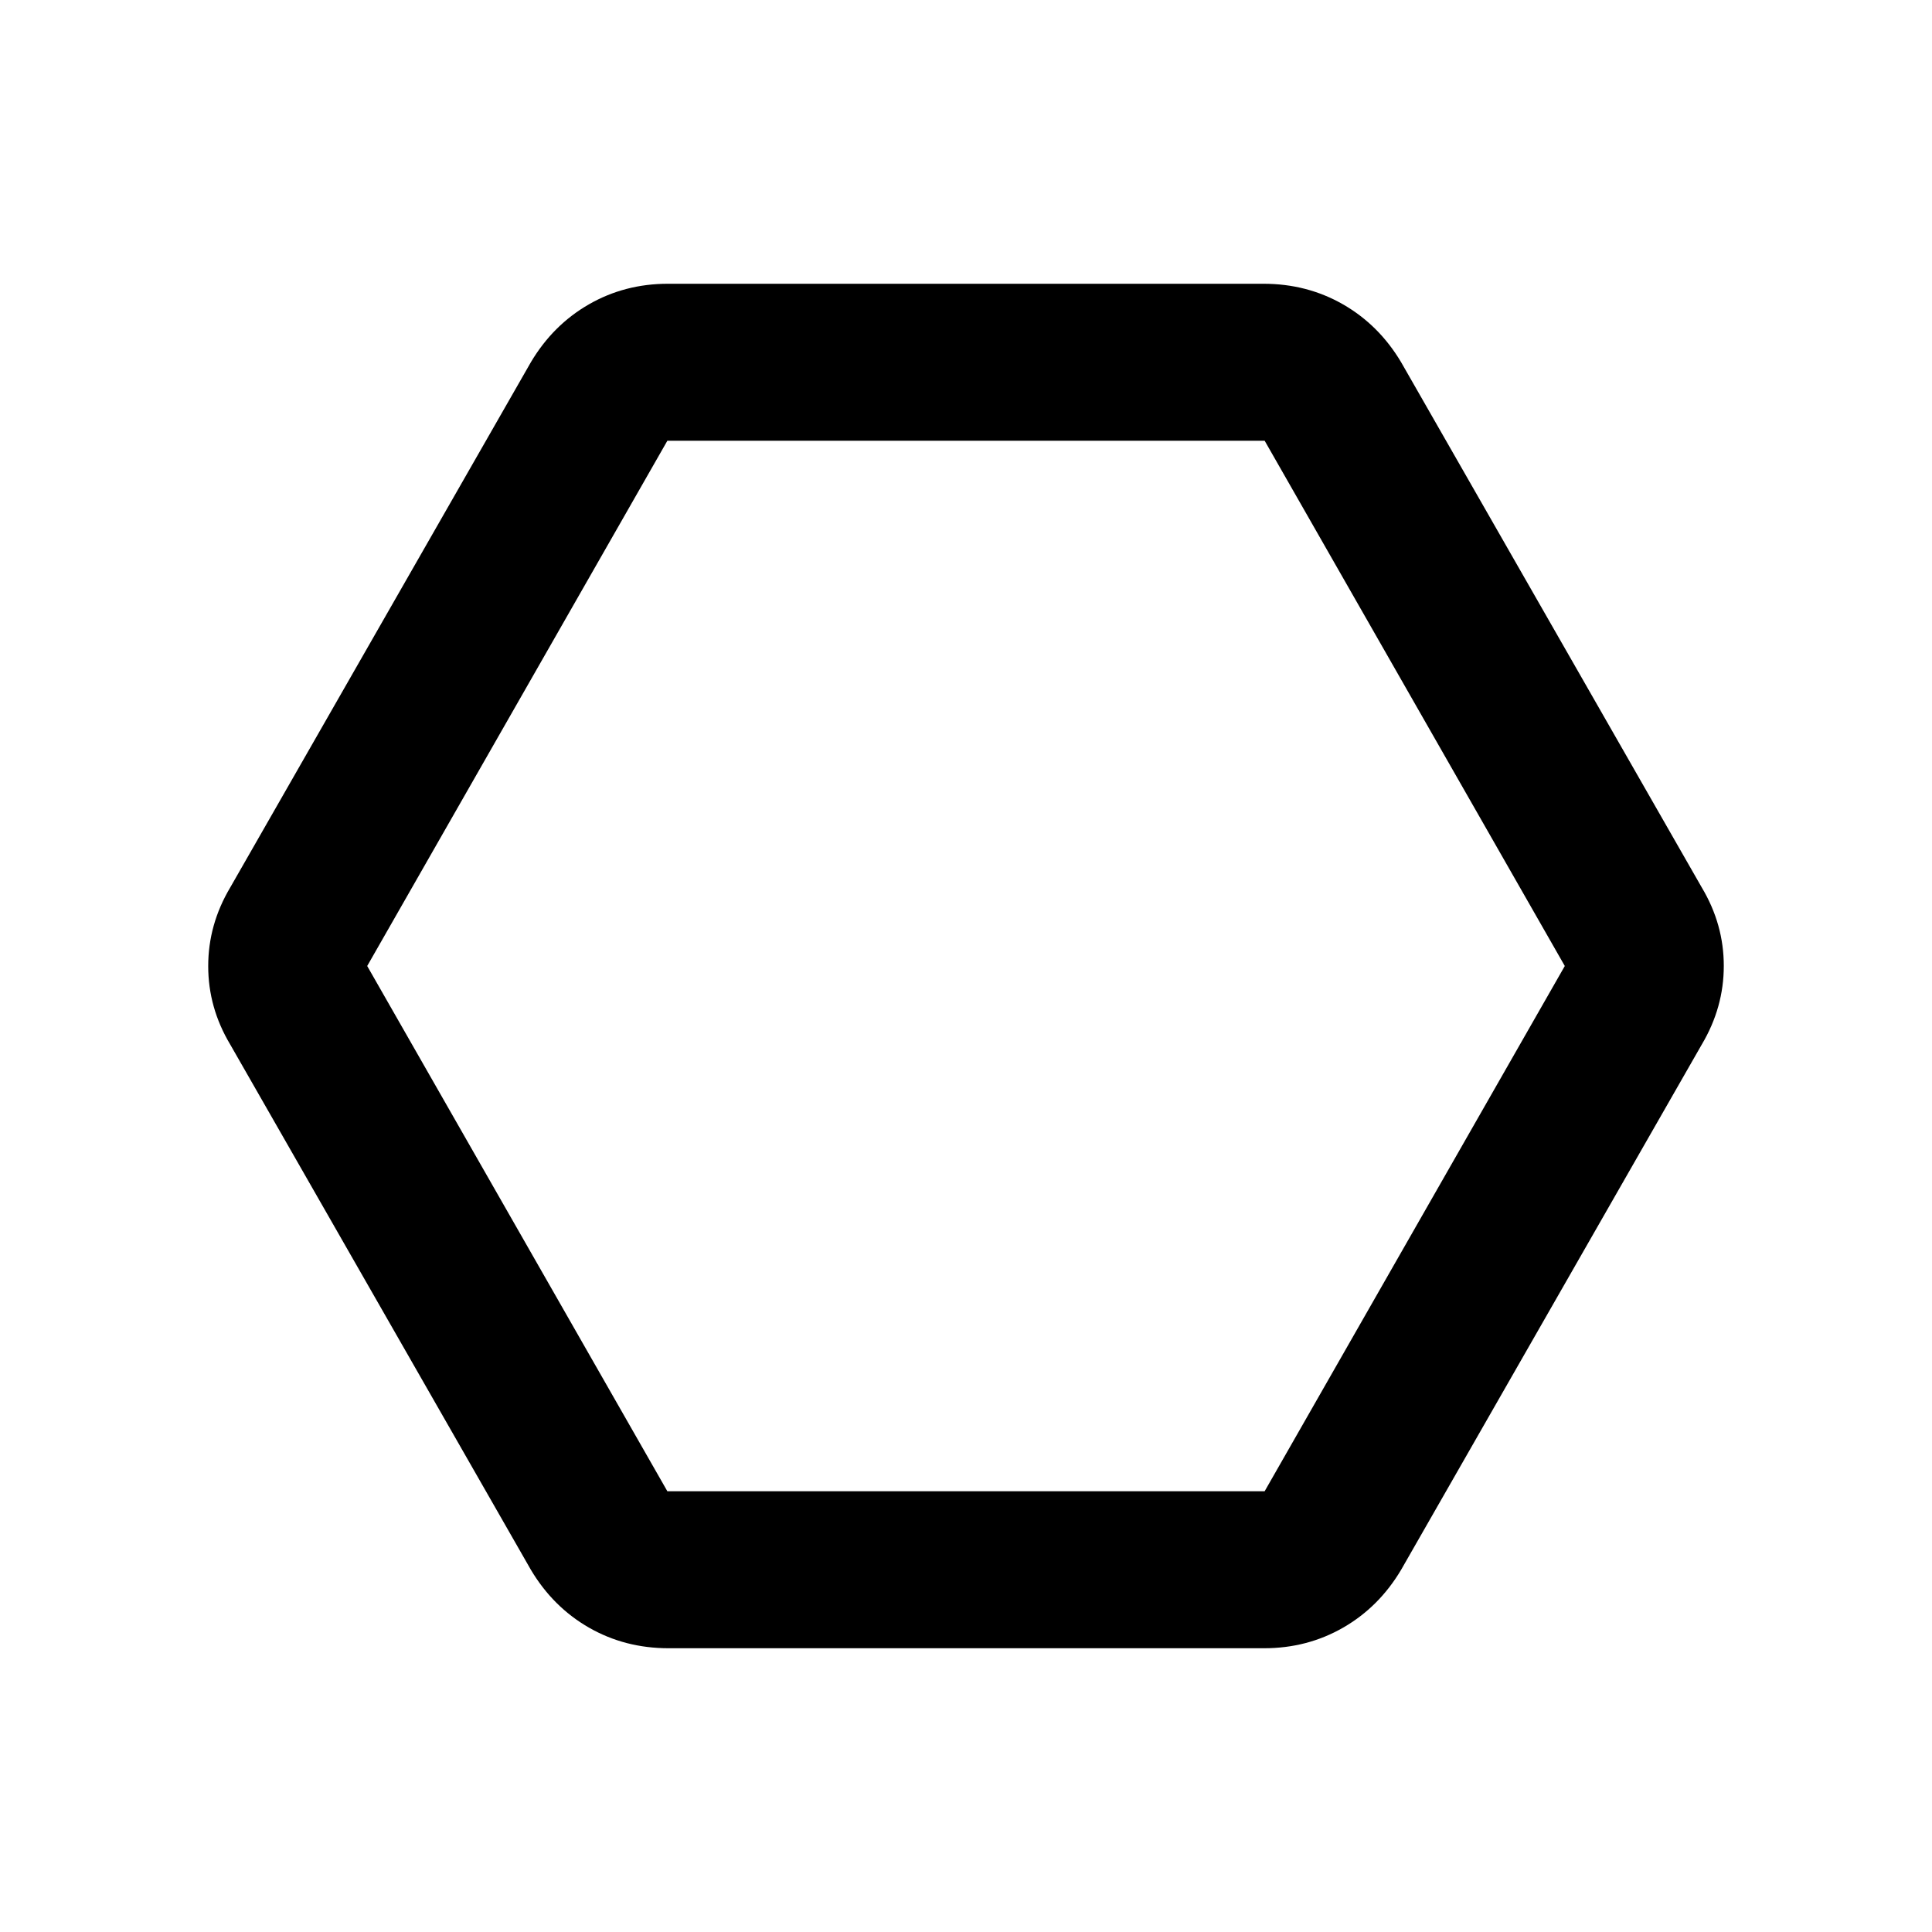 <svg xmlns="http://www.w3.org/2000/svg" height="20" viewBox="0 -960 960 960" width="20"><path d="M332.19-141q-21.69 0-39.55-10.25-17.86-10.26-28.86-28.75L114.39-441q-10.93-18.28-10.93-38.94 0-20.67 10.93-39.06l149.39-261q10.98-18.49 28.8-28.75Q310.41-819 331.85-819h295.96q21.69 0 39.55 10.25 17.86 10.26 28.86 28.75l149.39 261q10.93 18.28 10.93 38.94 0 20.67-10.93 39.06L696.22-180q-10.98 18.49-28.8 28.75Q649.59-141 628.15-141H332.19Zm-.58-78h296.78l149.15-261L628.4-741H331.61L182.46-480l149.15 261ZM480-480Z"/></svg>